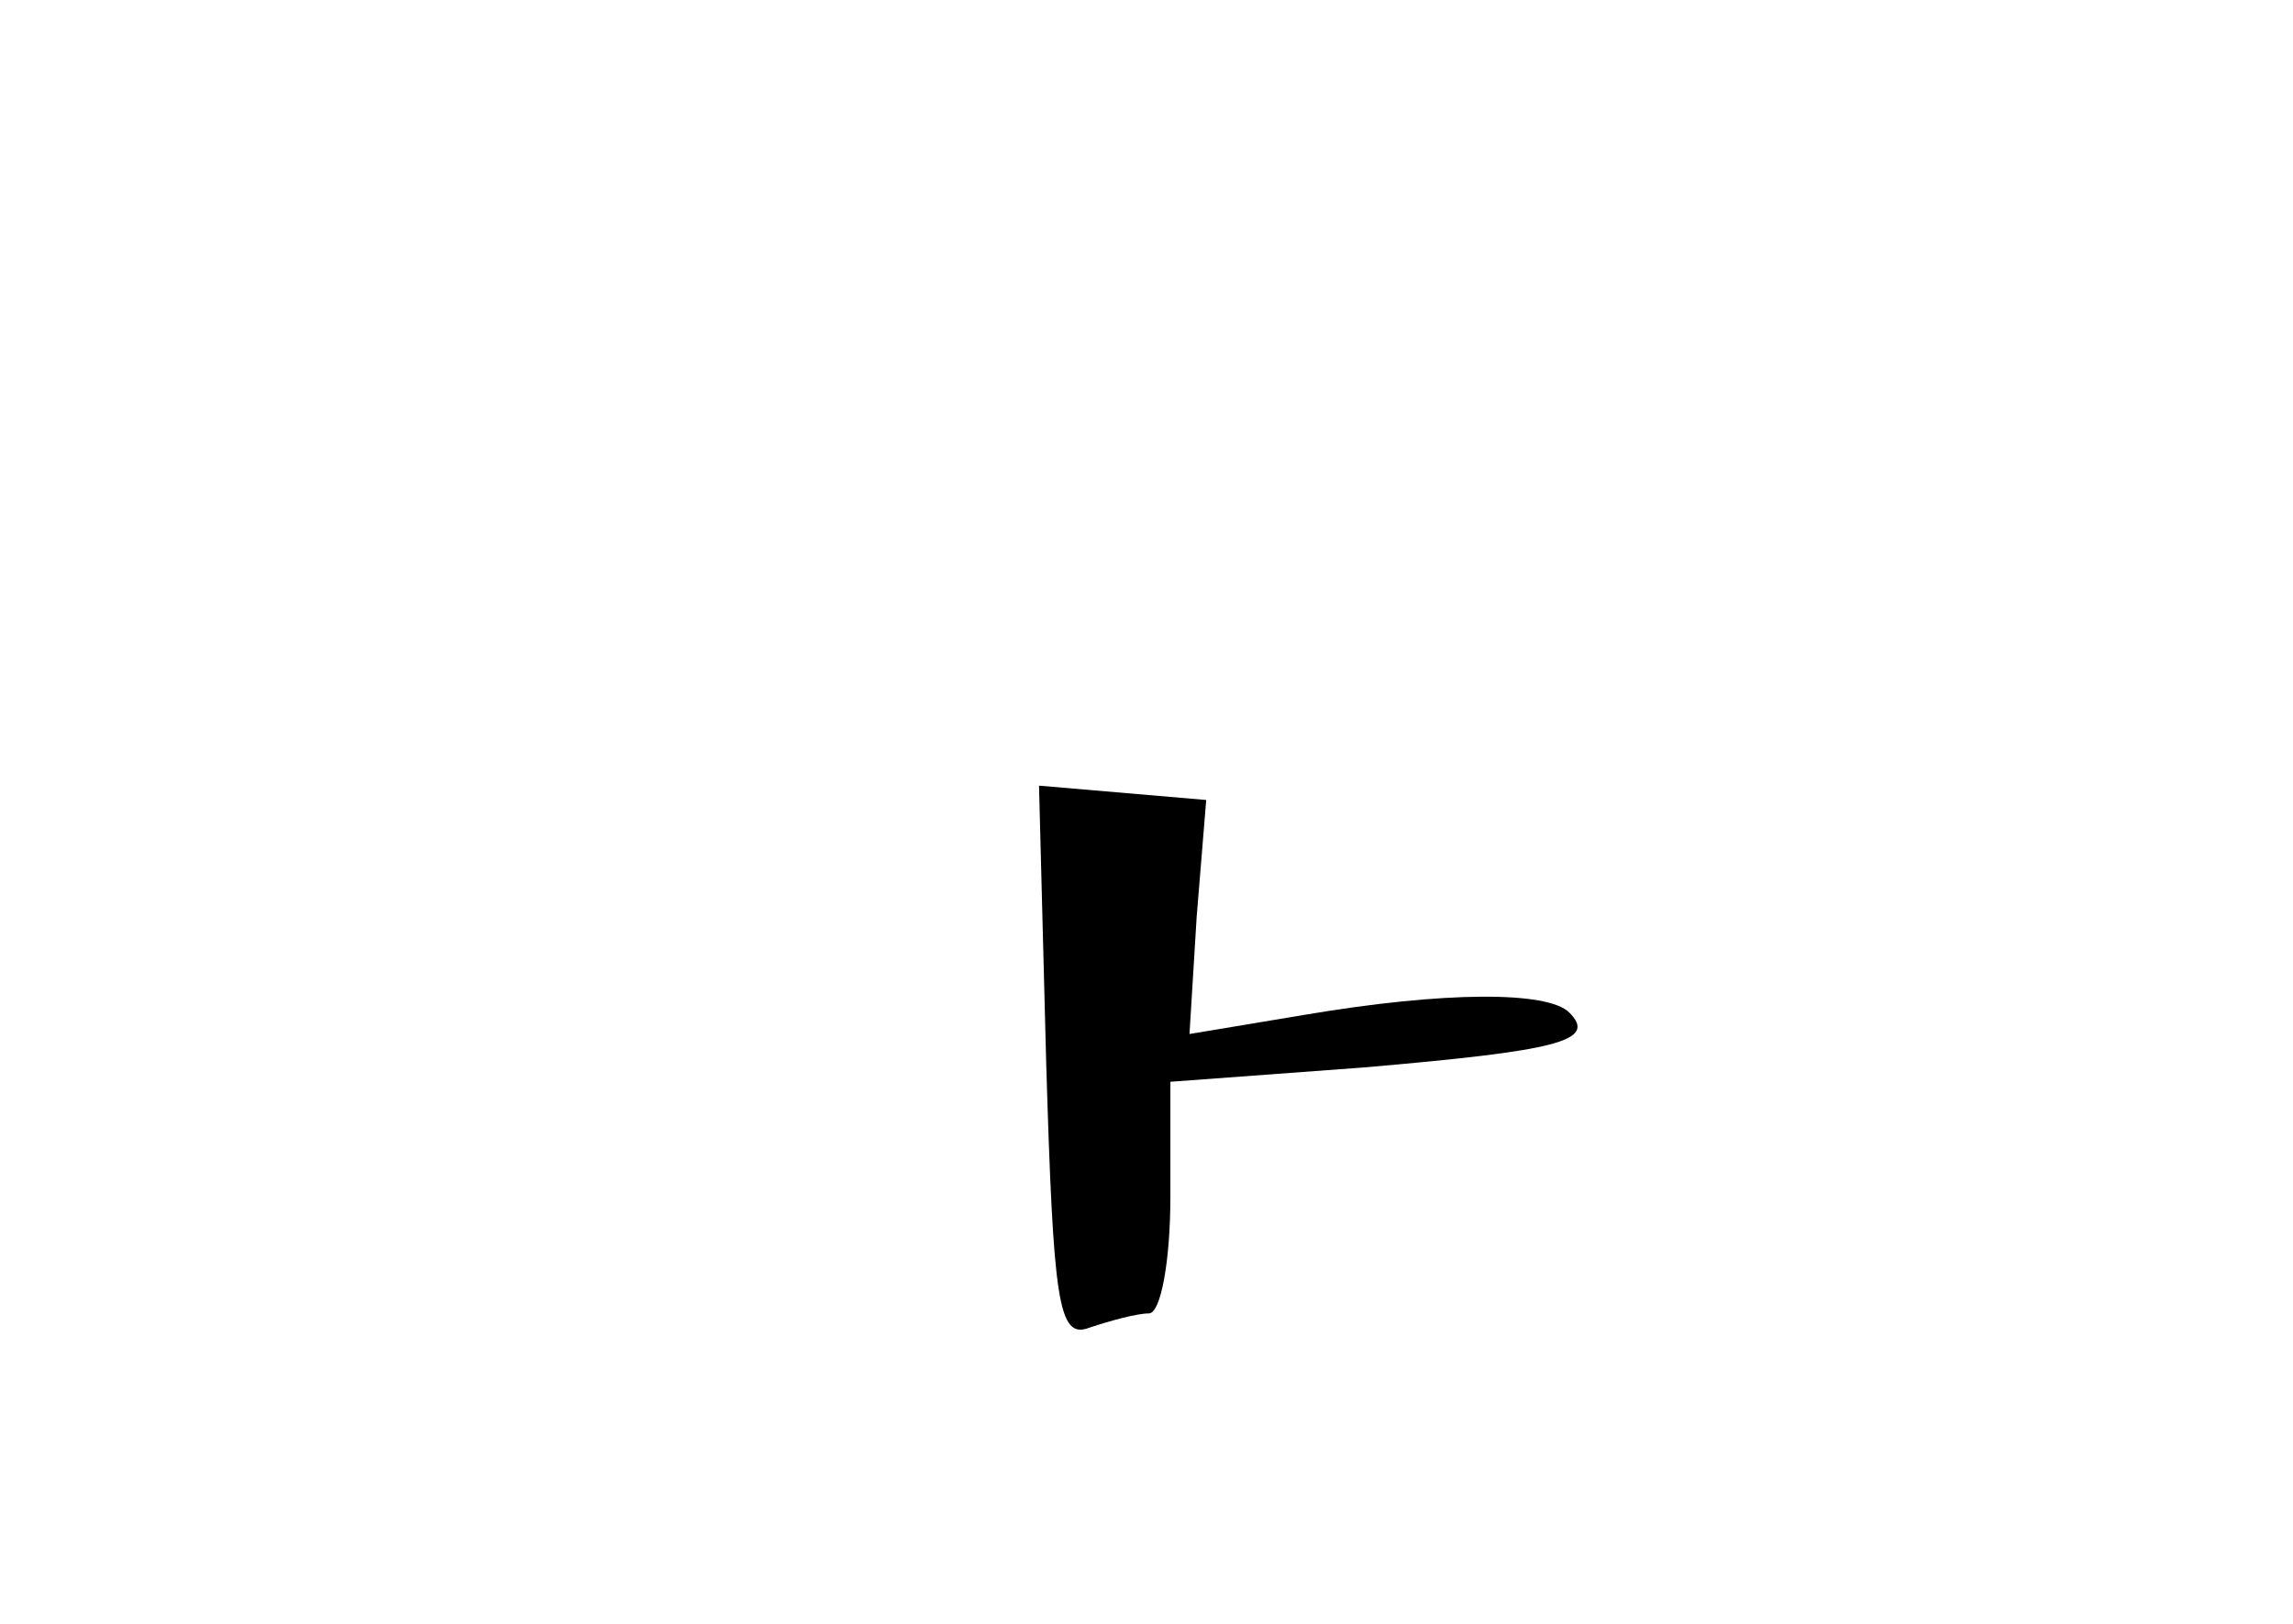 <?xml version="1.0" standalone="no"?>
<!DOCTYPE svg PUBLIC "-//W3C//DTD SVG 20010904//EN"
 "http://www.w3.org/TR/2001/REC-SVG-20010904/DTD/svg10.dtd">
<svg version="1.0" xmlns="http://www.w3.org/2000/svg"
 width="96pt" height="68pt" viewBox="0 0 96 68"
 preserveAspectRatio="xMidYMid meet">
<g transform="translate(0,68) scale(0.1,-0.1)"
fill="#000000" stroke="none">
<path d="M438 235 c3 -100 5 -116 18 -111 9 3 20 6 25 6 5 0 9 22 9 49 l0 48
81 6 c81 7 98 11 86 23 -9 9 -52 9 -111 -1 l-48 -8 3 49 4 49 -35 3 -35 3 3
-116z"/>
</g>
</svg>
